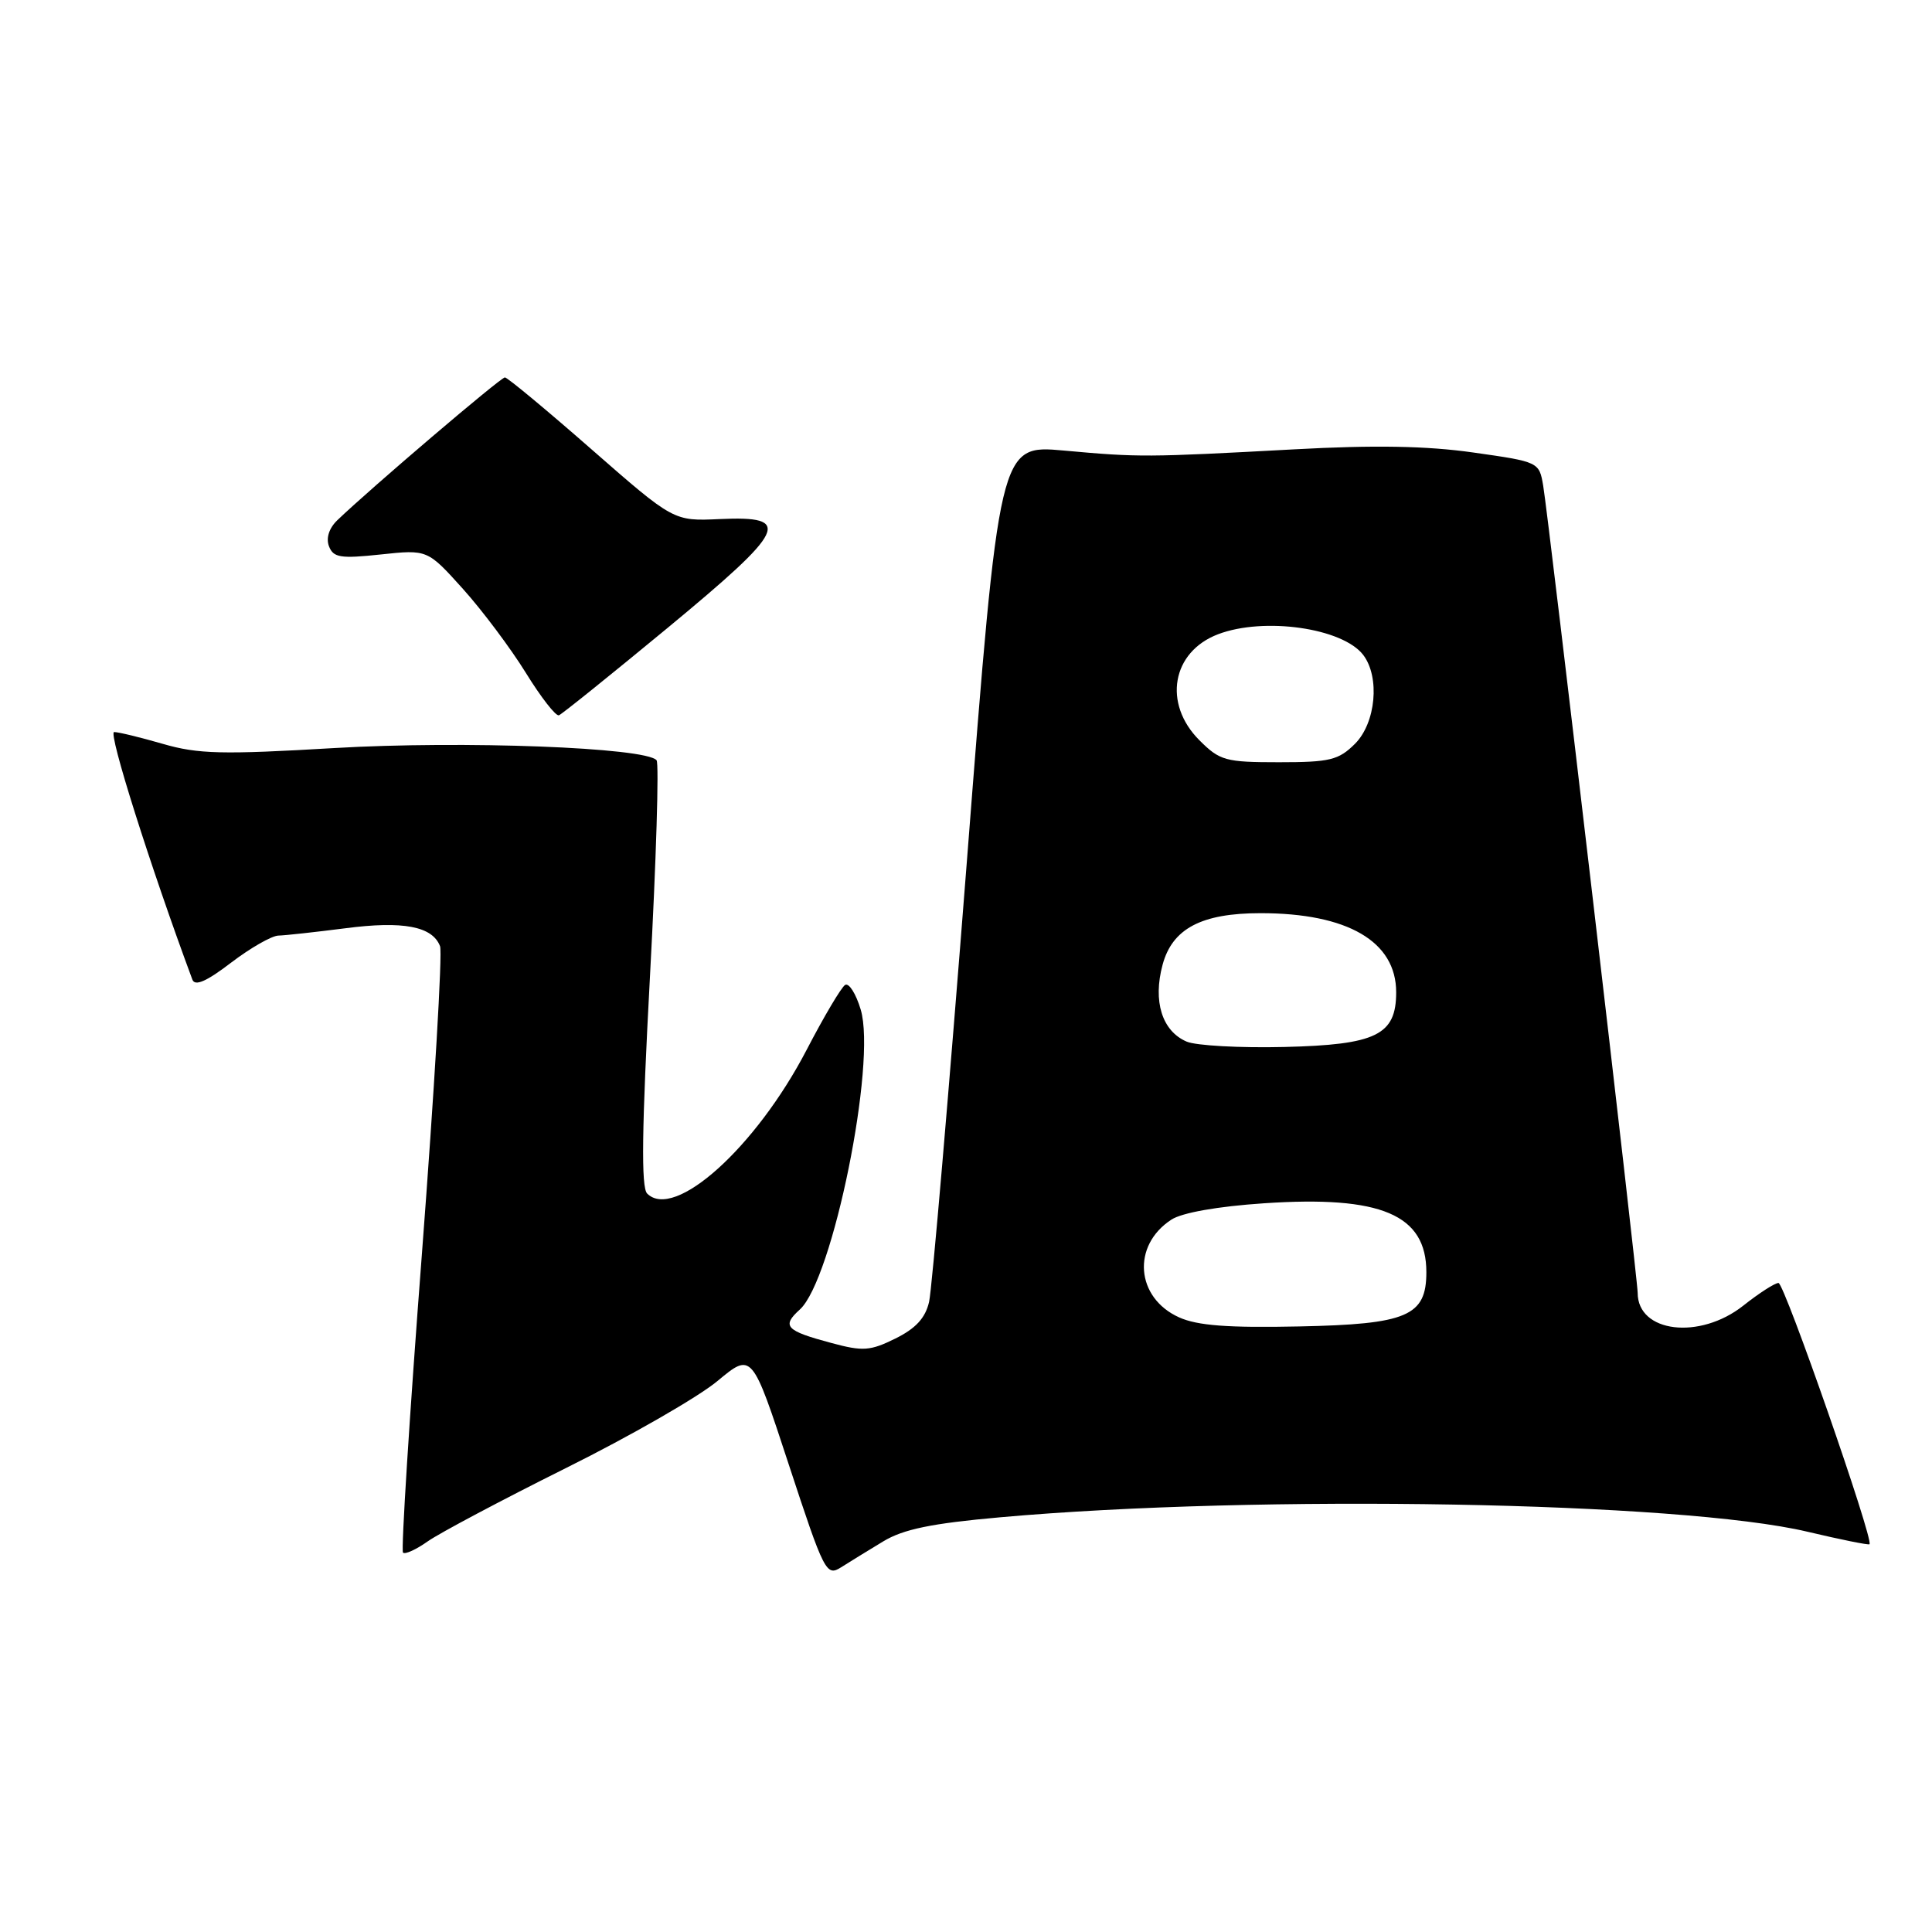 <?xml version="1.0" encoding="UTF-8" standalone="no"?>
<!DOCTYPE svg PUBLIC "-//W3C//DTD SVG 1.1//EN" "http://www.w3.org/Graphics/SVG/1.1/DTD/svg11.dtd" >
<svg xmlns="http://www.w3.org/2000/svg" xmlns:xlink="http://www.w3.org/1999/xlink" version="1.1" viewBox="0 0 256 256">
 <g >
 <path fill="currentColor"
d=" M 117.02 204.25 C 119.69 202.63 123.42 201.86 132.52 201.05 C 166.80 197.99 222.68 198.98 239.49 202.96 C 243.88 204.00 247.59 204.75 247.72 204.62 C 248.30 204.04 236.44 170.00 235.66 170.00 C 235.18 170.00 233.08 171.35 231.00 173.00 C 225.21 177.58 217.00 176.59 217.00 171.31 C 217.00 169.40 205.21 68.68 204.48 64.35 C 203.95 61.22 203.90 61.19 195.22 59.96 C 189.05 59.08 182.12 58.96 171.50 59.54 C 151.87 60.60 150.97 60.61 140.96 59.70 C 132.41 58.93 132.41 58.93 128.11 114.21 C 125.74 144.62 123.49 170.85 123.11 172.50 C 122.62 174.64 121.34 176.03 118.65 177.36 C 115.31 179.01 114.34 179.08 110.19 177.96 C 104.10 176.33 103.54 175.73 105.98 173.52 C 110.34 169.57 116.17 140.85 114.05 133.78 C 113.42 131.67 112.49 130.20 111.98 130.51 C 111.47 130.83 109.18 134.69 106.89 139.10 C 100.16 152.04 89.36 161.76 85.75 158.15 C 84.94 157.34 85.04 149.57 86.13 129.27 C 86.95 114.00 87.34 101.16 87.00 100.74 C 85.61 99.04 61.35 98.12 44.32 99.12 C 29.44 100.00 26.24 99.92 21.59 98.57 C 18.62 97.71 15.71 97.00 15.12 97.00 C 14.29 97.00 19.92 114.80 25.49 129.80 C 25.83 130.72 27.37 130.05 30.63 127.55 C 33.19 125.60 36.01 123.99 36.89 123.97 C 37.78 123.95 41.76 123.51 45.76 123.00 C 53.42 122.00 57.30 122.74 58.31 125.38 C 58.64 126.22 57.55 144.53 55.91 166.08 C 54.26 187.62 53.13 205.46 53.40 205.73 C 53.67 206.00 55.15 205.32 56.69 204.23 C 58.24 203.14 66.47 198.77 75.00 194.52 C 83.53 190.28 92.56 185.09 95.07 182.99 C 99.64 179.19 99.64 179.19 104.52 194.07 C 109.22 208.38 109.49 208.91 111.46 207.67 C 112.58 206.96 115.08 205.42 117.02 204.25 Z  M 88.46 83.20 C 104.27 70.12 105.13 68.33 95.34 68.78 C 89.26 69.06 89.26 69.06 78.38 59.54 C 72.40 54.30 67.23 50.01 66.90 50.01 C 66.35 50.00 49.15 64.66 44.71 68.92 C 43.60 69.98 43.18 71.30 43.59 72.38 C 44.17 73.89 45.11 74.04 50.45 73.47 C 56.64 72.81 56.64 72.81 61.34 78.03 C 63.92 80.90 67.67 85.91 69.68 89.16 C 71.68 92.40 73.65 94.93 74.06 94.78 C 74.46 94.63 80.94 89.41 88.46 83.20 Z  M 156.24 174.56 C 150.49 171.97 149.94 165.04 155.21 161.61 C 156.61 160.69 161.36 159.85 167.50 159.44 C 183.01 158.40 189.00 160.94 189.00 168.57 C 189.00 174.38 186.47 175.47 172.15 175.76 C 162.72 175.96 158.67 175.65 156.24 174.56 Z  M 157.24 138.02 C 153.98 136.63 152.74 132.67 154.05 127.83 C 155.34 123.04 159.21 121.00 167.03 121.00 C 178.57 121.00 185.00 124.75 185.00 131.48 C 185.00 137.15 182.37 138.44 170.16 138.73 C 164.30 138.87 158.48 138.55 157.24 138.02 Z  M 158.92 98.08 C 154.07 93.22 155.27 86.37 161.40 84.04 C 167.50 81.72 177.91 83.21 180.64 86.79 C 182.87 89.73 182.31 95.78 179.55 98.55 C 177.37 100.72 176.23 101.00 169.47 101.00 C 162.38 101.00 161.64 100.80 158.92 98.08 Z "/>
</g>
</svg>
